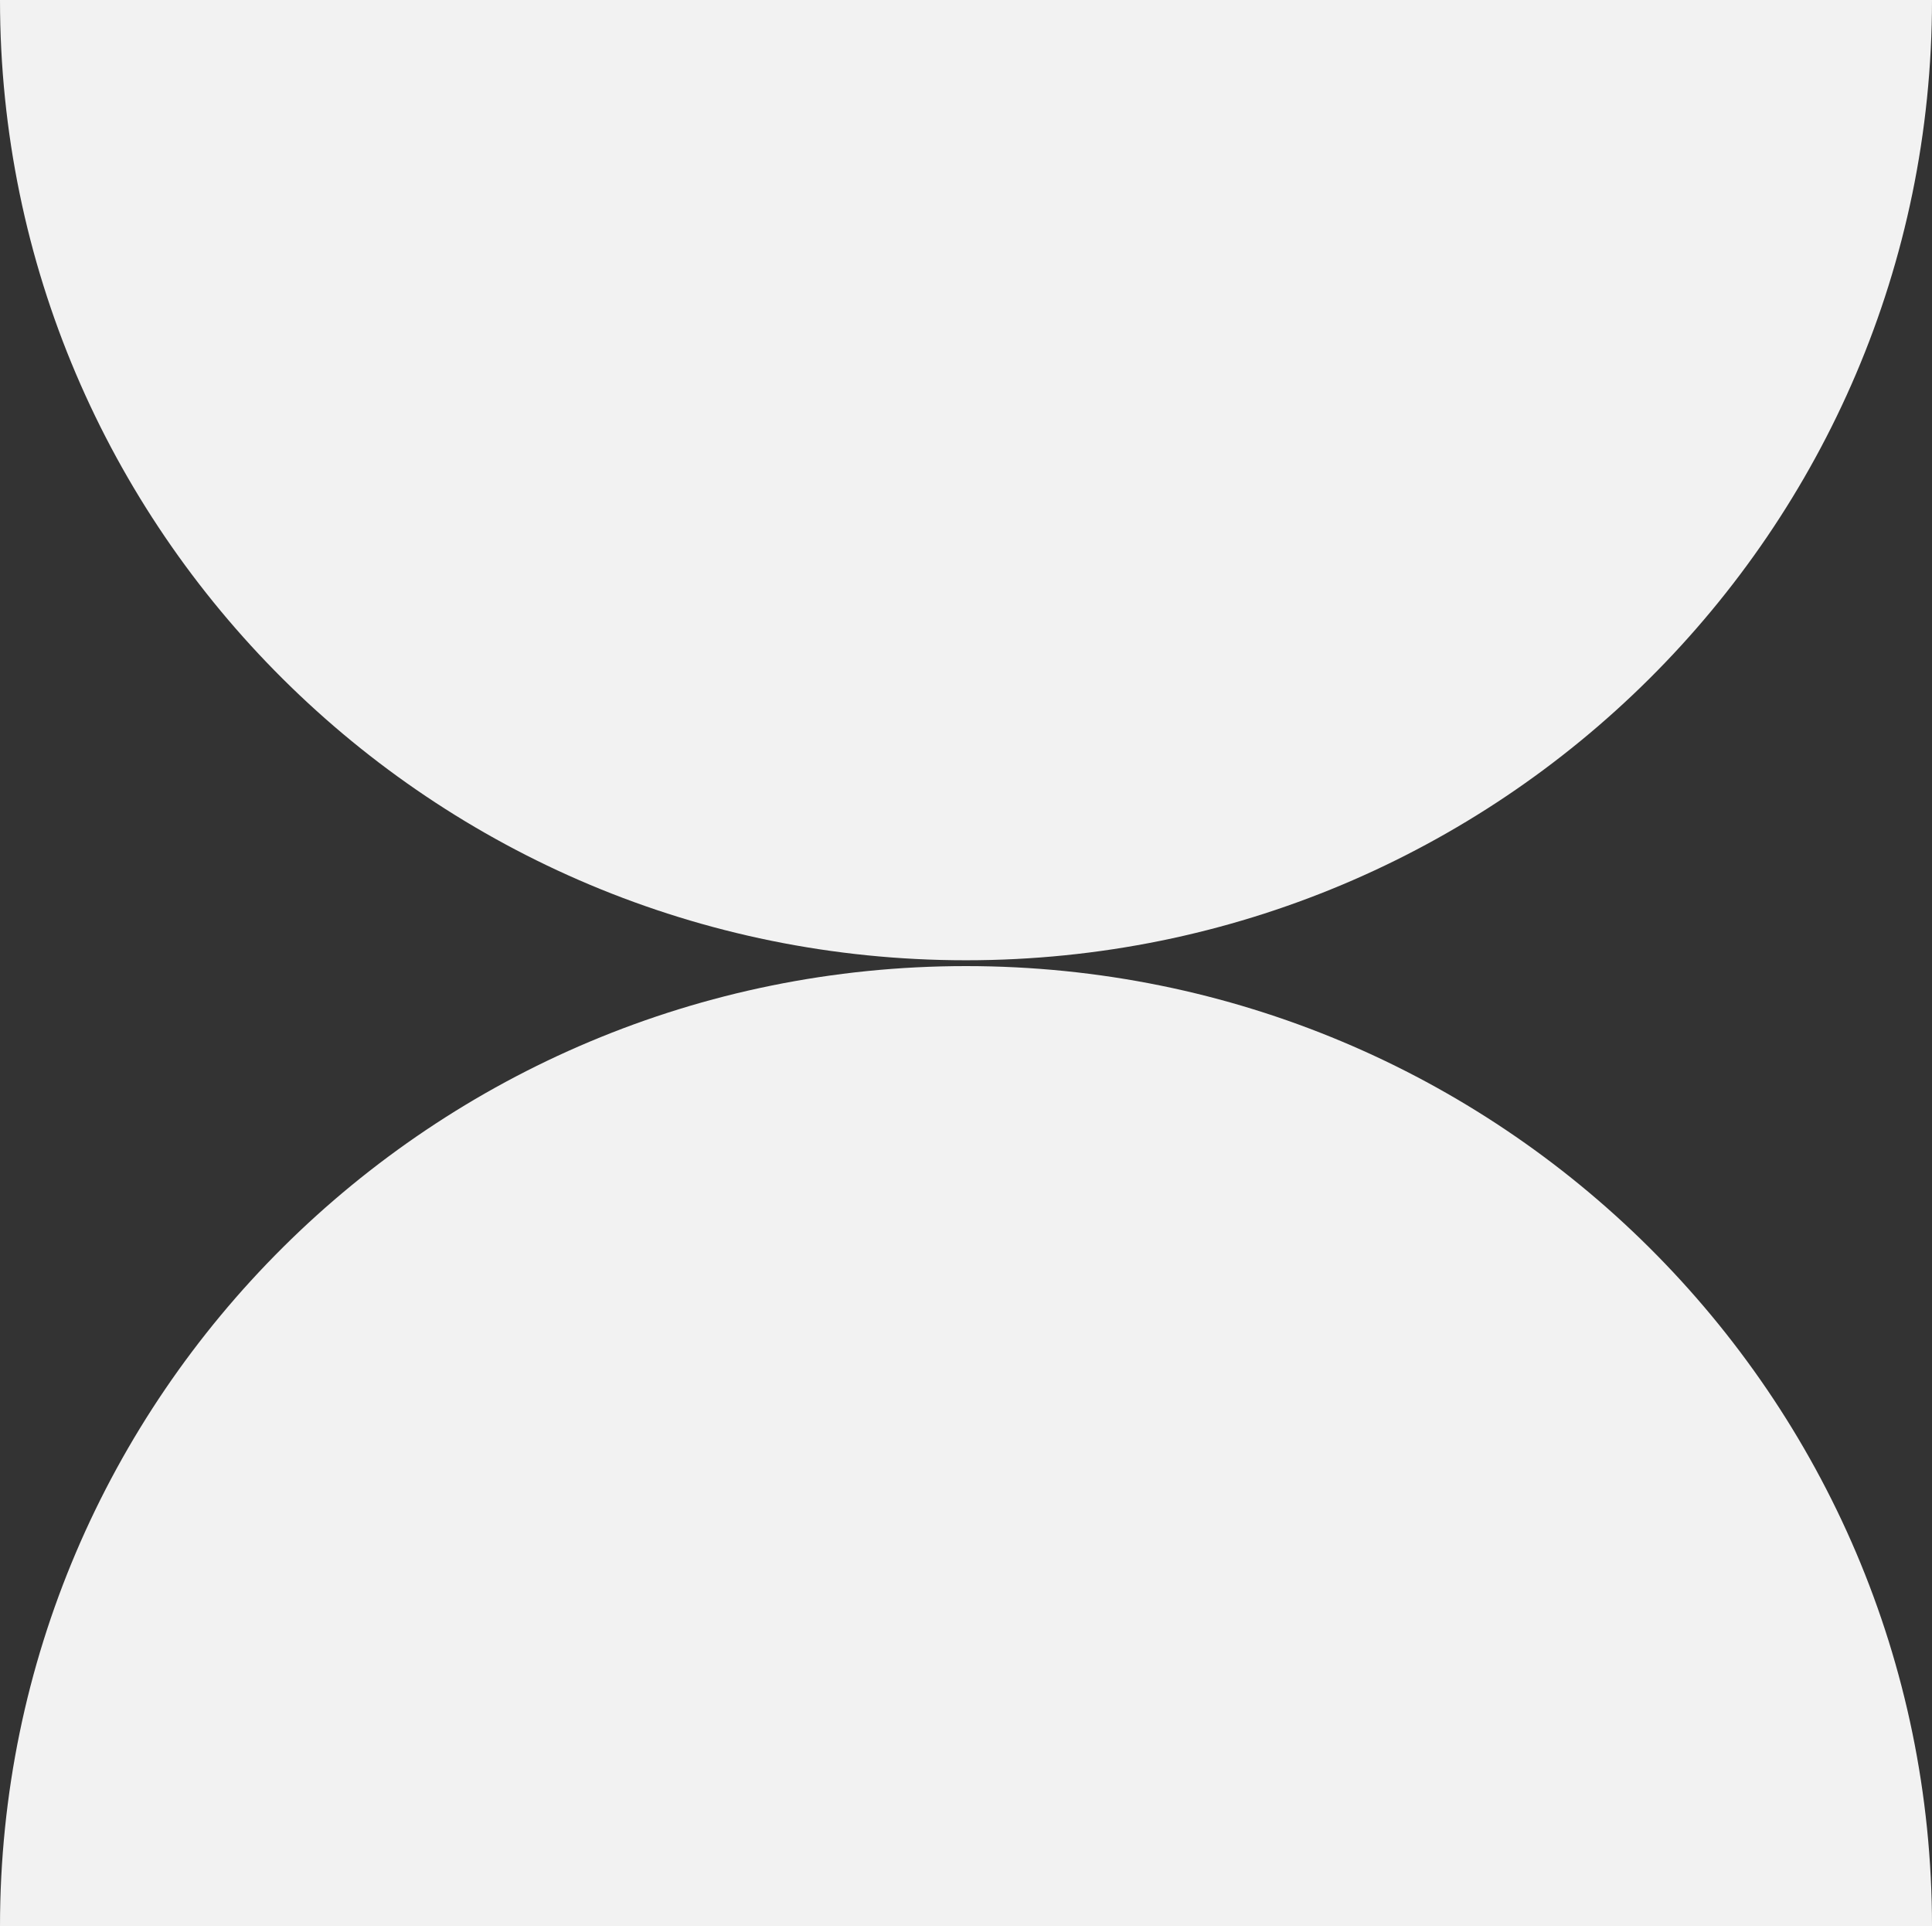 <?xml version="1.0" encoding="utf-8"?>
<svg width="332px" height="331px" viewBox="0 0 332 331" version="1.1" xmlns:xlink="http://www.w3.org/1999/xlink" xmlns="http://www.w3.org/2000/svg">
  <rect x="0" y="0" width="332" height="331" fill="#333333" stroke="none"/>
  <path d="M166 165C257.68 165 332 91.127 332 0L0 0C0 91.127 74.32 165 166 165ZM166 166C74.32 166 0 239.873 0 331L332 331C332 239.873 257.68 166 166 166Z" id="Combined-Shape3" fill="#F2F2F2" fill-rule="evenodd" stroke="none" />
</svg>